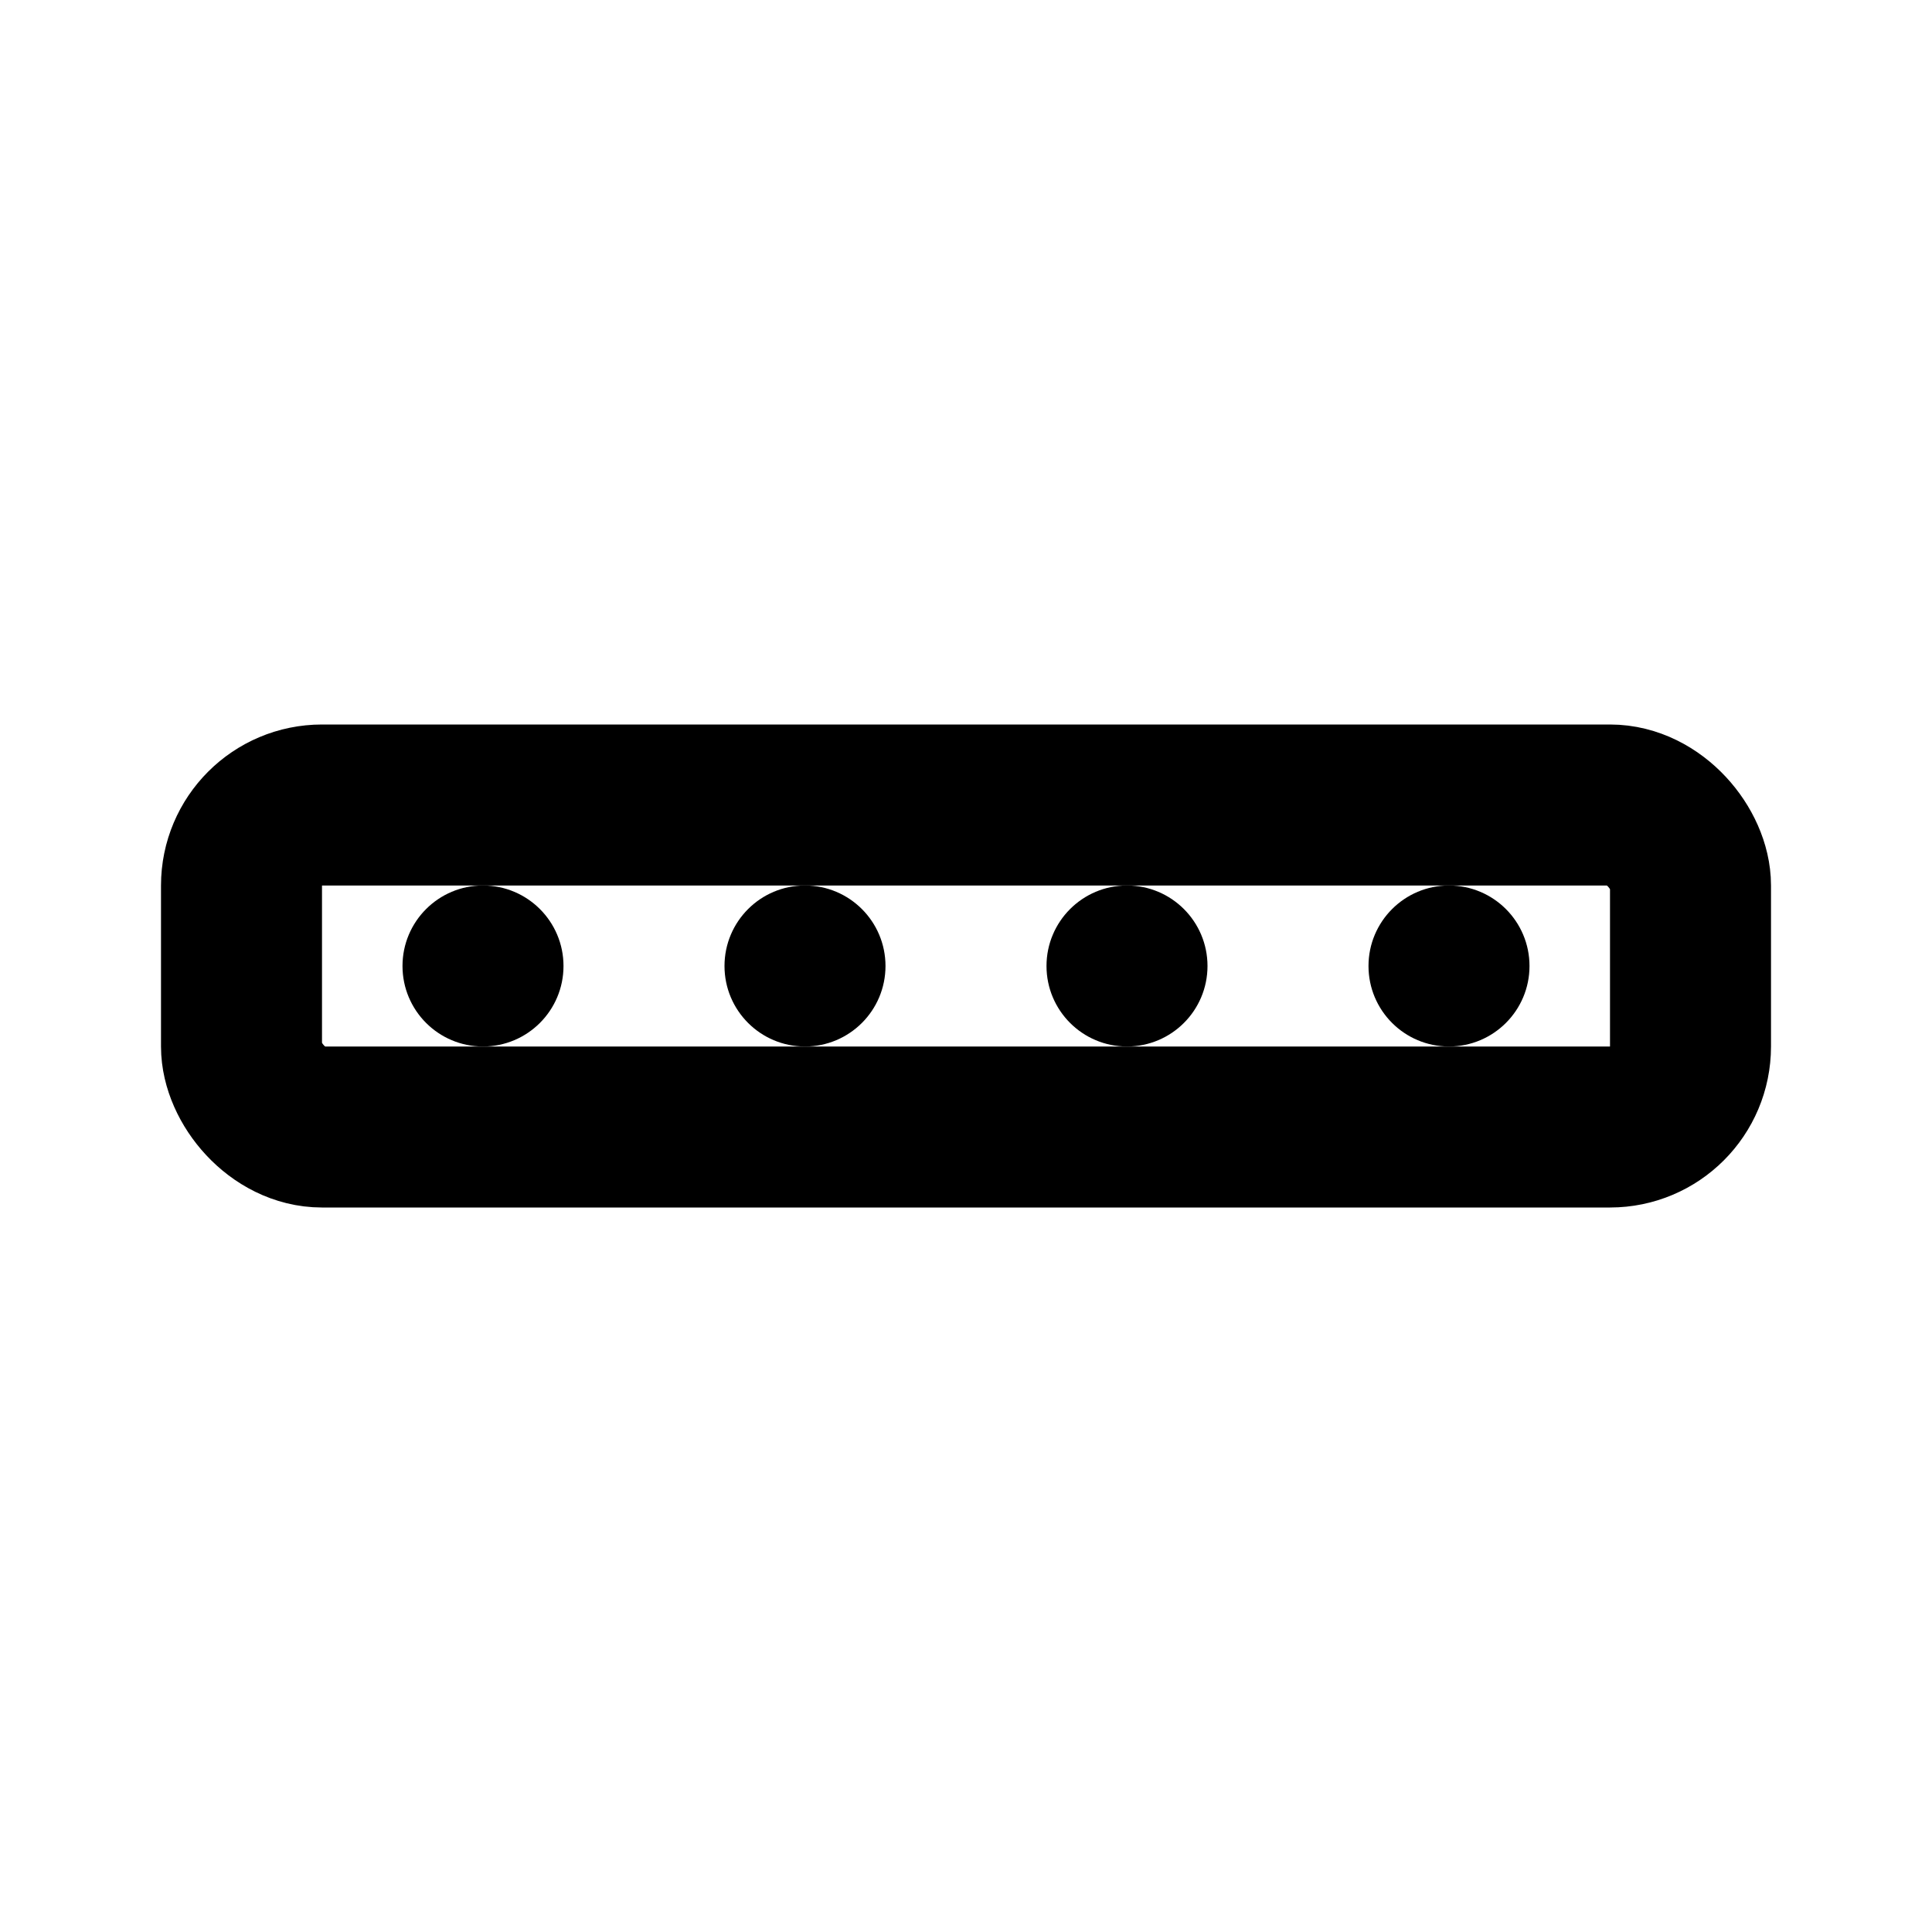<svg xmlns="http://www.w3.org/2000/svg" viewBox="0 0 24 24" width="100%" height="100%">
  <rect x="3" y="10" width="18" height="4" rx="1" fill="none" stroke="currentColor" stroke-width="2"/>
  <circle cx="6" cy="12" r="1" fill="currentColor"/>
  <circle cx="10" cy="12" r="1" fill="currentColor"/>
  <circle cx="14" cy="12" r="1" fill="currentColor"/>
  <circle cx="18" cy="12" r="1" fill="currentColor"/>
</svg>